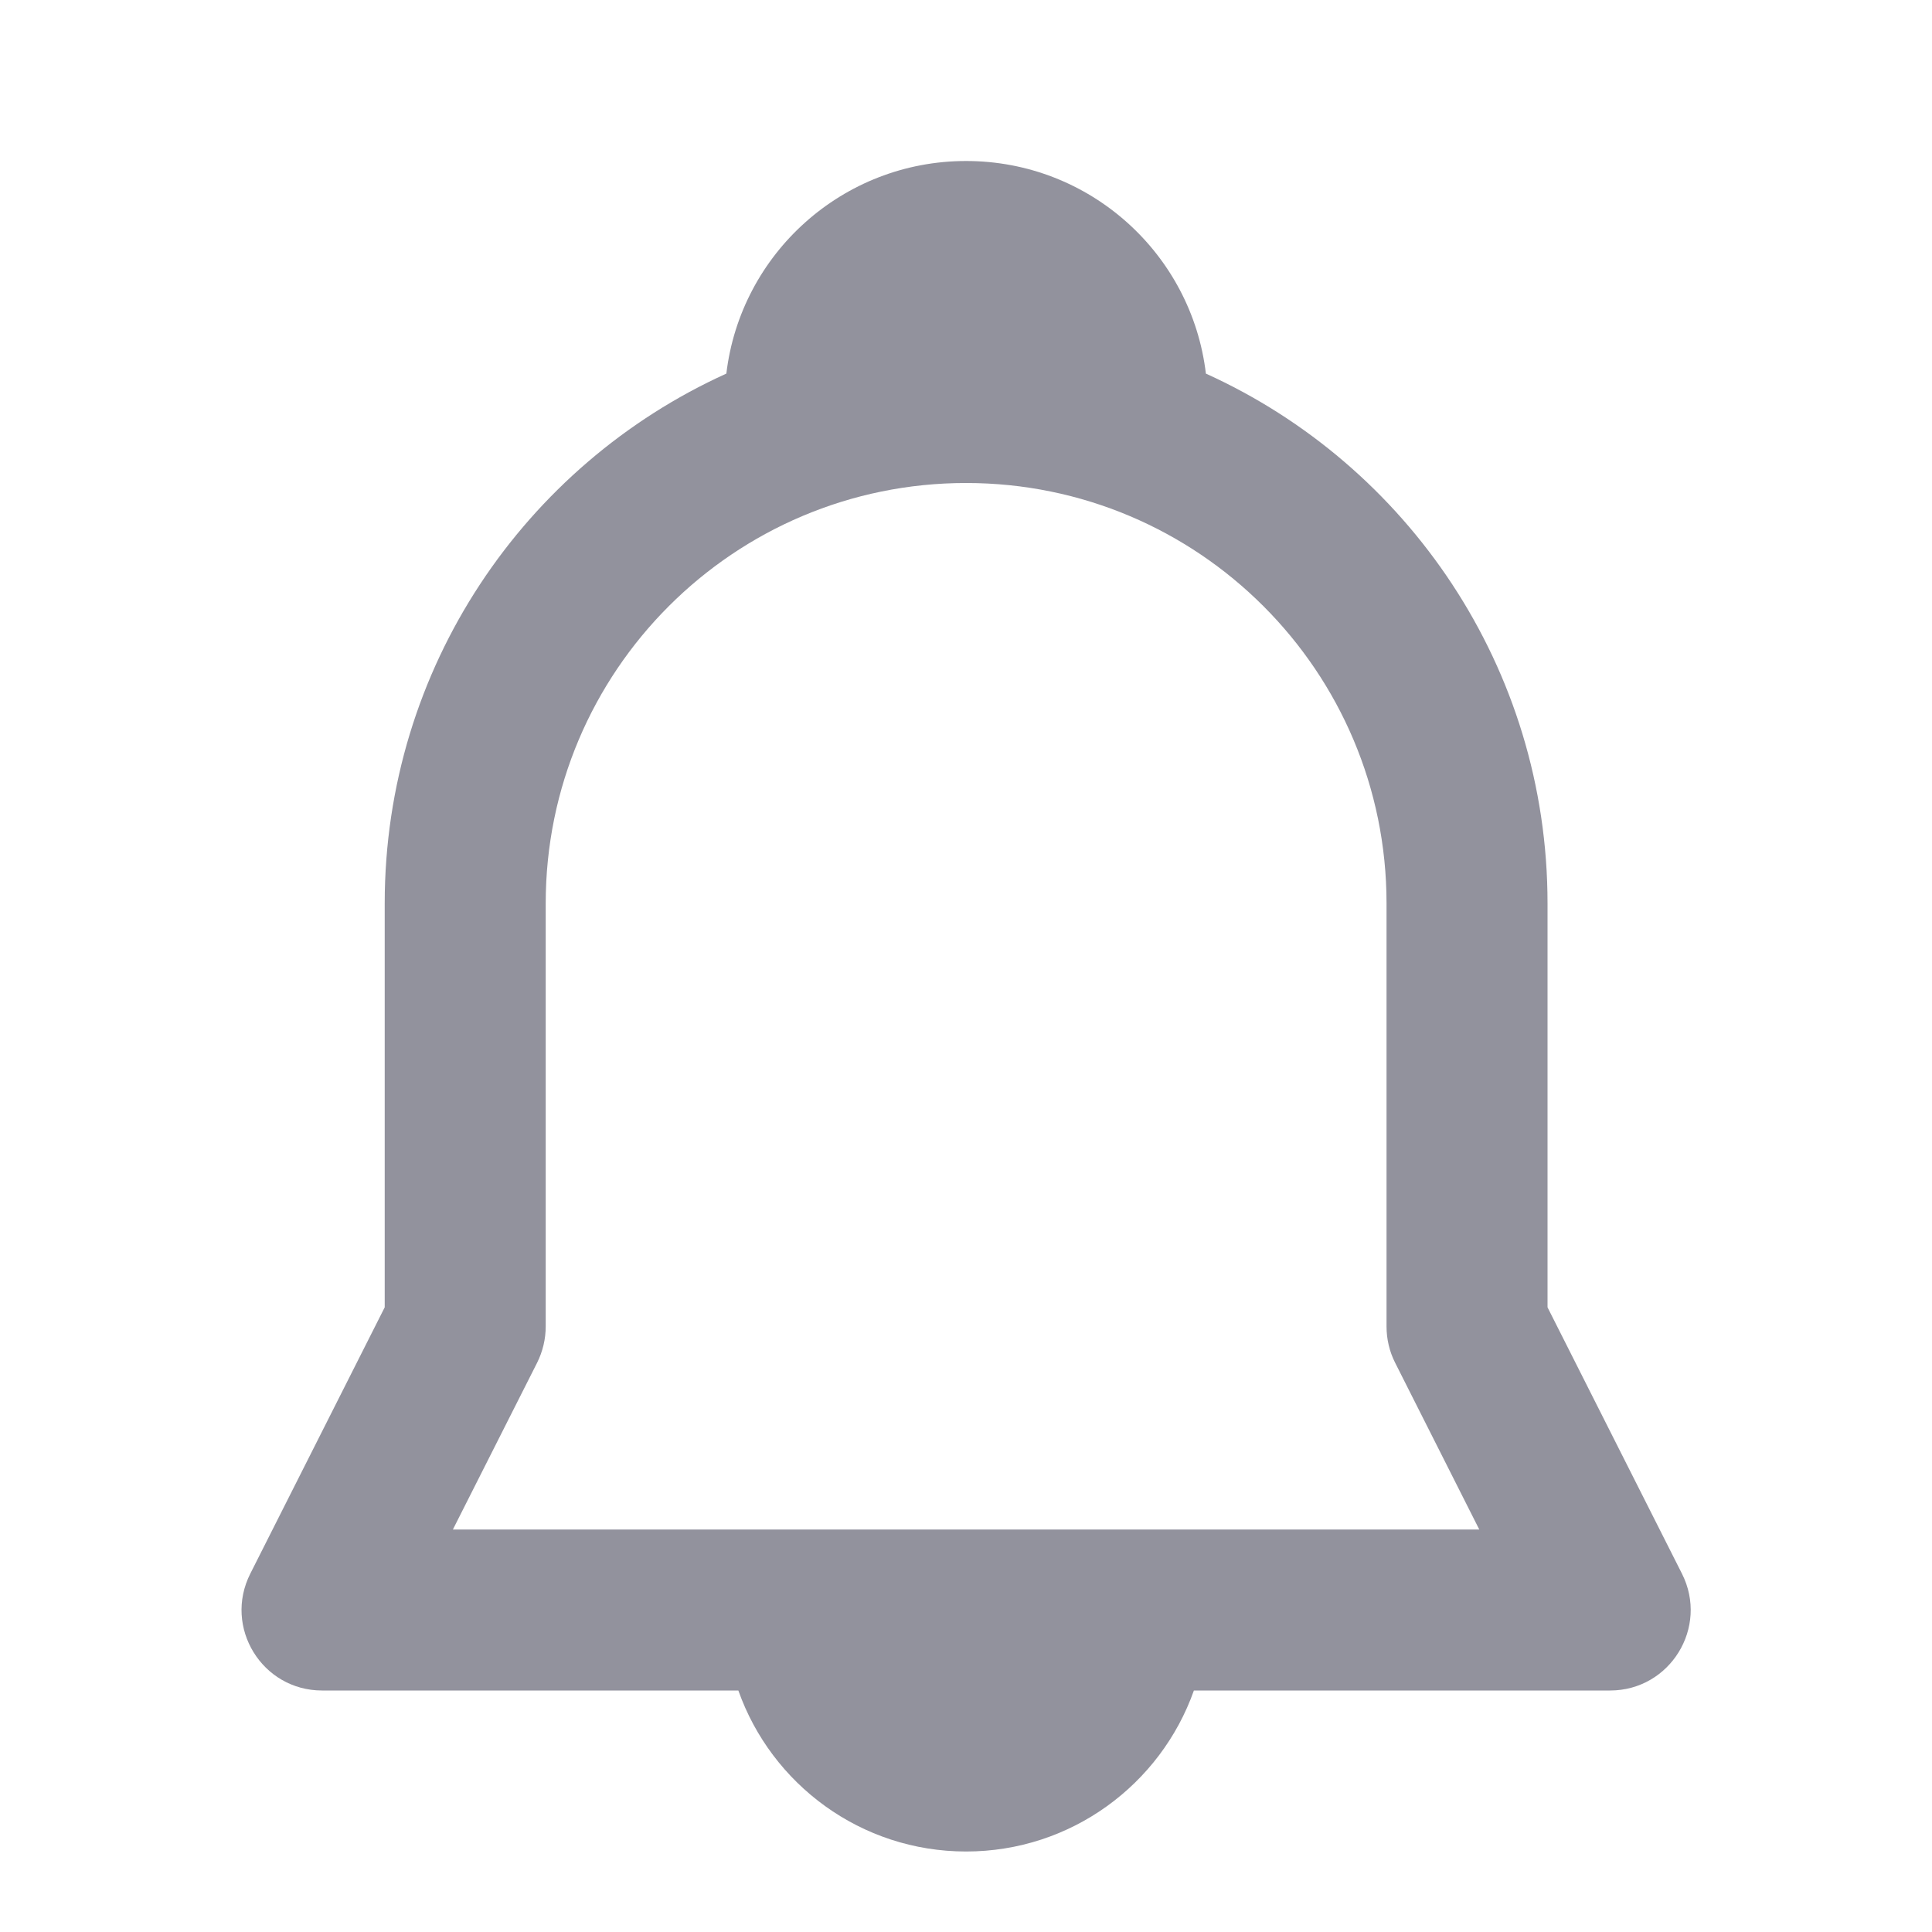 <svg className="cursor-pointer" width="24" height="24" viewBox="0 0 24 24" fill="none" xmlns="http://www.w3.org/2000/svg">
    <path fill-rule="evenodd" clip-rule="evenodd" d="M14.98 4.641C14.803 3.153 13.537 2 12.001 2C10.466 2 9.2 3.153 9.023 4.641C6.52 5.775 4.779 8.296 4.779 11.222V16.24L3.109 19.549C2.773 20.215 3.256 21 4.001 21H9.172C9.584 22.165 10.695 23 12.001 23C13.307 23 14.419 22.165 14.831 21H20.001C20.746 21 21.23 20.215 20.894 19.549L19.224 16.24V11.222C19.224 8.296 17.483 5.775 14.98 4.641ZM17.331 16.929L18.376 19H5.626L6.672 16.929C6.742 16.789 6.779 16.634 6.779 16.478V11.222C6.779 8.338 9.117 6 12.001 6C14.886 6 17.224 8.338 17.224 11.222V16.478C17.224 16.634 17.26 16.789 17.331 16.929Z" fill="#92929D"/>
</svg>